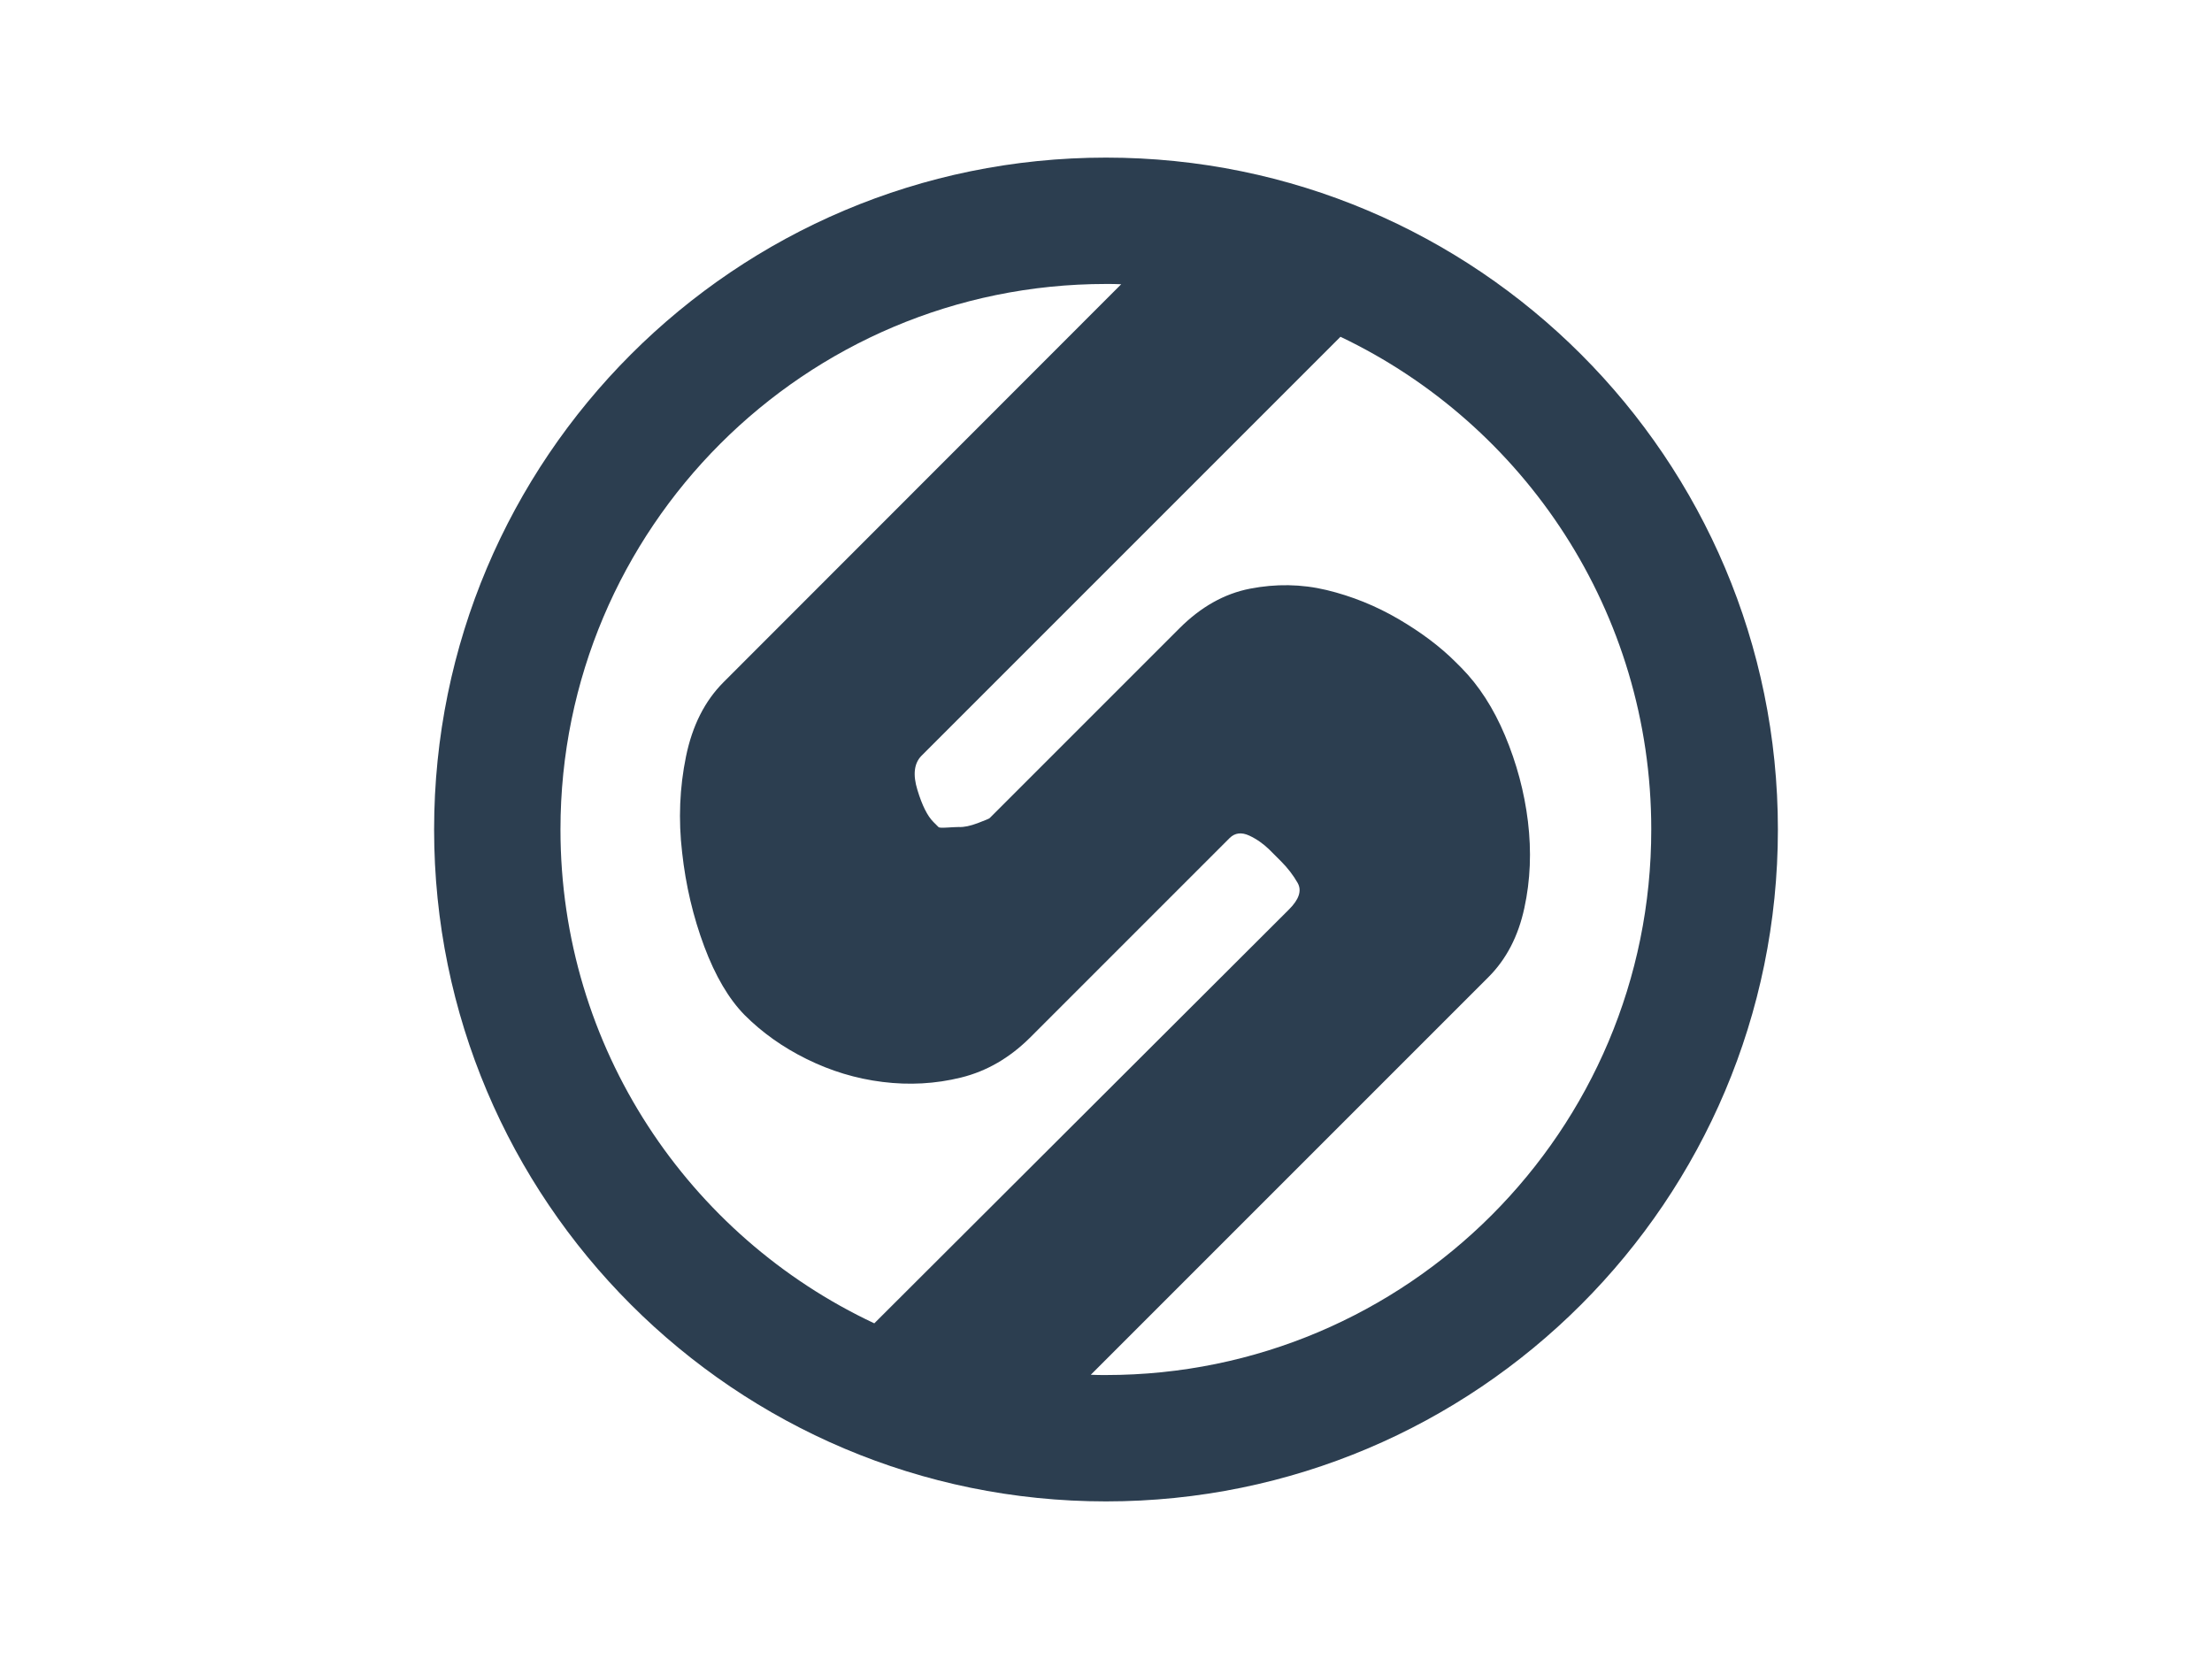<?xml version="1.0" encoding="utf-8"?>
<!-- Generator: Adobe Illustrator 23.0.1, SVG Export Plug-In . SVG Version: 6.00 Build 0)  -->
<svg version="1.1" id="Layer_1" xmlns="http://www.w3.org/2000/svg" xmlns:xlink="http://www.w3.org/1999/xlink" x="0px" y="0px"
	 viewBox="0 0 800 600" style="enable-background:new 0 0 800 600;" xml:space="preserve">
<style type="text/css">
	.st0{fill:#2C3E50;}
</style>
<g>
	<path class="st0" d="M400,57c-134.2,0-243,108.8-243,243s108.8,243,243,243s243-108.8,243-243S534.2,57,400,57z M202.7,300
		c0-108.9,88.3-197.3,197.3-197.3c1.8,0,3.7,0,5.5,0.1L261.7,246.7c-6.8,6.8-11.3,15.7-13.6,26.9c-2.3,11.2-2.8,22.8-1.4,34.7
		c1.3,11.9,4,23.3,8,34c4,10.7,8.9,19,14.6,24.8c6.3,6.3,13.7,11.6,22.4,15.9c8.7,4.3,17.8,7.1,27.5,8.3c9.6,1.2,19.1,0.7,28.4-1.6
		c9.3-2.3,17.5-7.1,24.8-14.3l72.3-72.3c1.9-1.9,4.3-2.2,7.1-0.9c2.8,1.3,5.1,3,7.1,4.9l2.2,2.2l2.2,2.2c2.4,2.4,4.4,5,6,7.8
		c1.6,2.8,0.5,6-3.1,9.6L316.2,478.6C249.1,447.1,202.7,379,202.7,300z M400,497.3c-1.8,0-3.7,0-5.5-0.1l143.8-143.8
		c6.5-6.5,10.8-14.8,13-25c2.2-10.1,2.6-20.5,1.3-31.3c-1.3-10.7-4.1-21.1-8.3-31.1c-4.2-10-9.5-18.1-15.7-24.4l-2.2-2.2
		c-5.5-5.5-12.4-10.7-20.6-15.5c-8.2-4.8-16.9-8.3-26-10.5c-9.2-2.2-18.4-2.3-27.7-0.5c-9.3,1.8-17.8,6.6-25.5,14.3l-68.7,68.7
		c-0.2,0.2-1.7,0.8-4.3,1.8c-2.7,1-4.9,1.5-6.9,1.4c-1,0-2.4,0.1-4.2,0.2c-1.8,0.1-2.8,0.1-3.1-0.2l-1.8-1.8
		c-2.2-2.2-4.1-6-5.8-11.6c-1.7-5.5-1.2-9.6,1.4-12.3l151.6-151.6c66.5,31.7,112.4,99.6,112.4,178.1
		C597.3,408.9,508.9,497.3,400,497.3z"/>
</g>
</svg>
